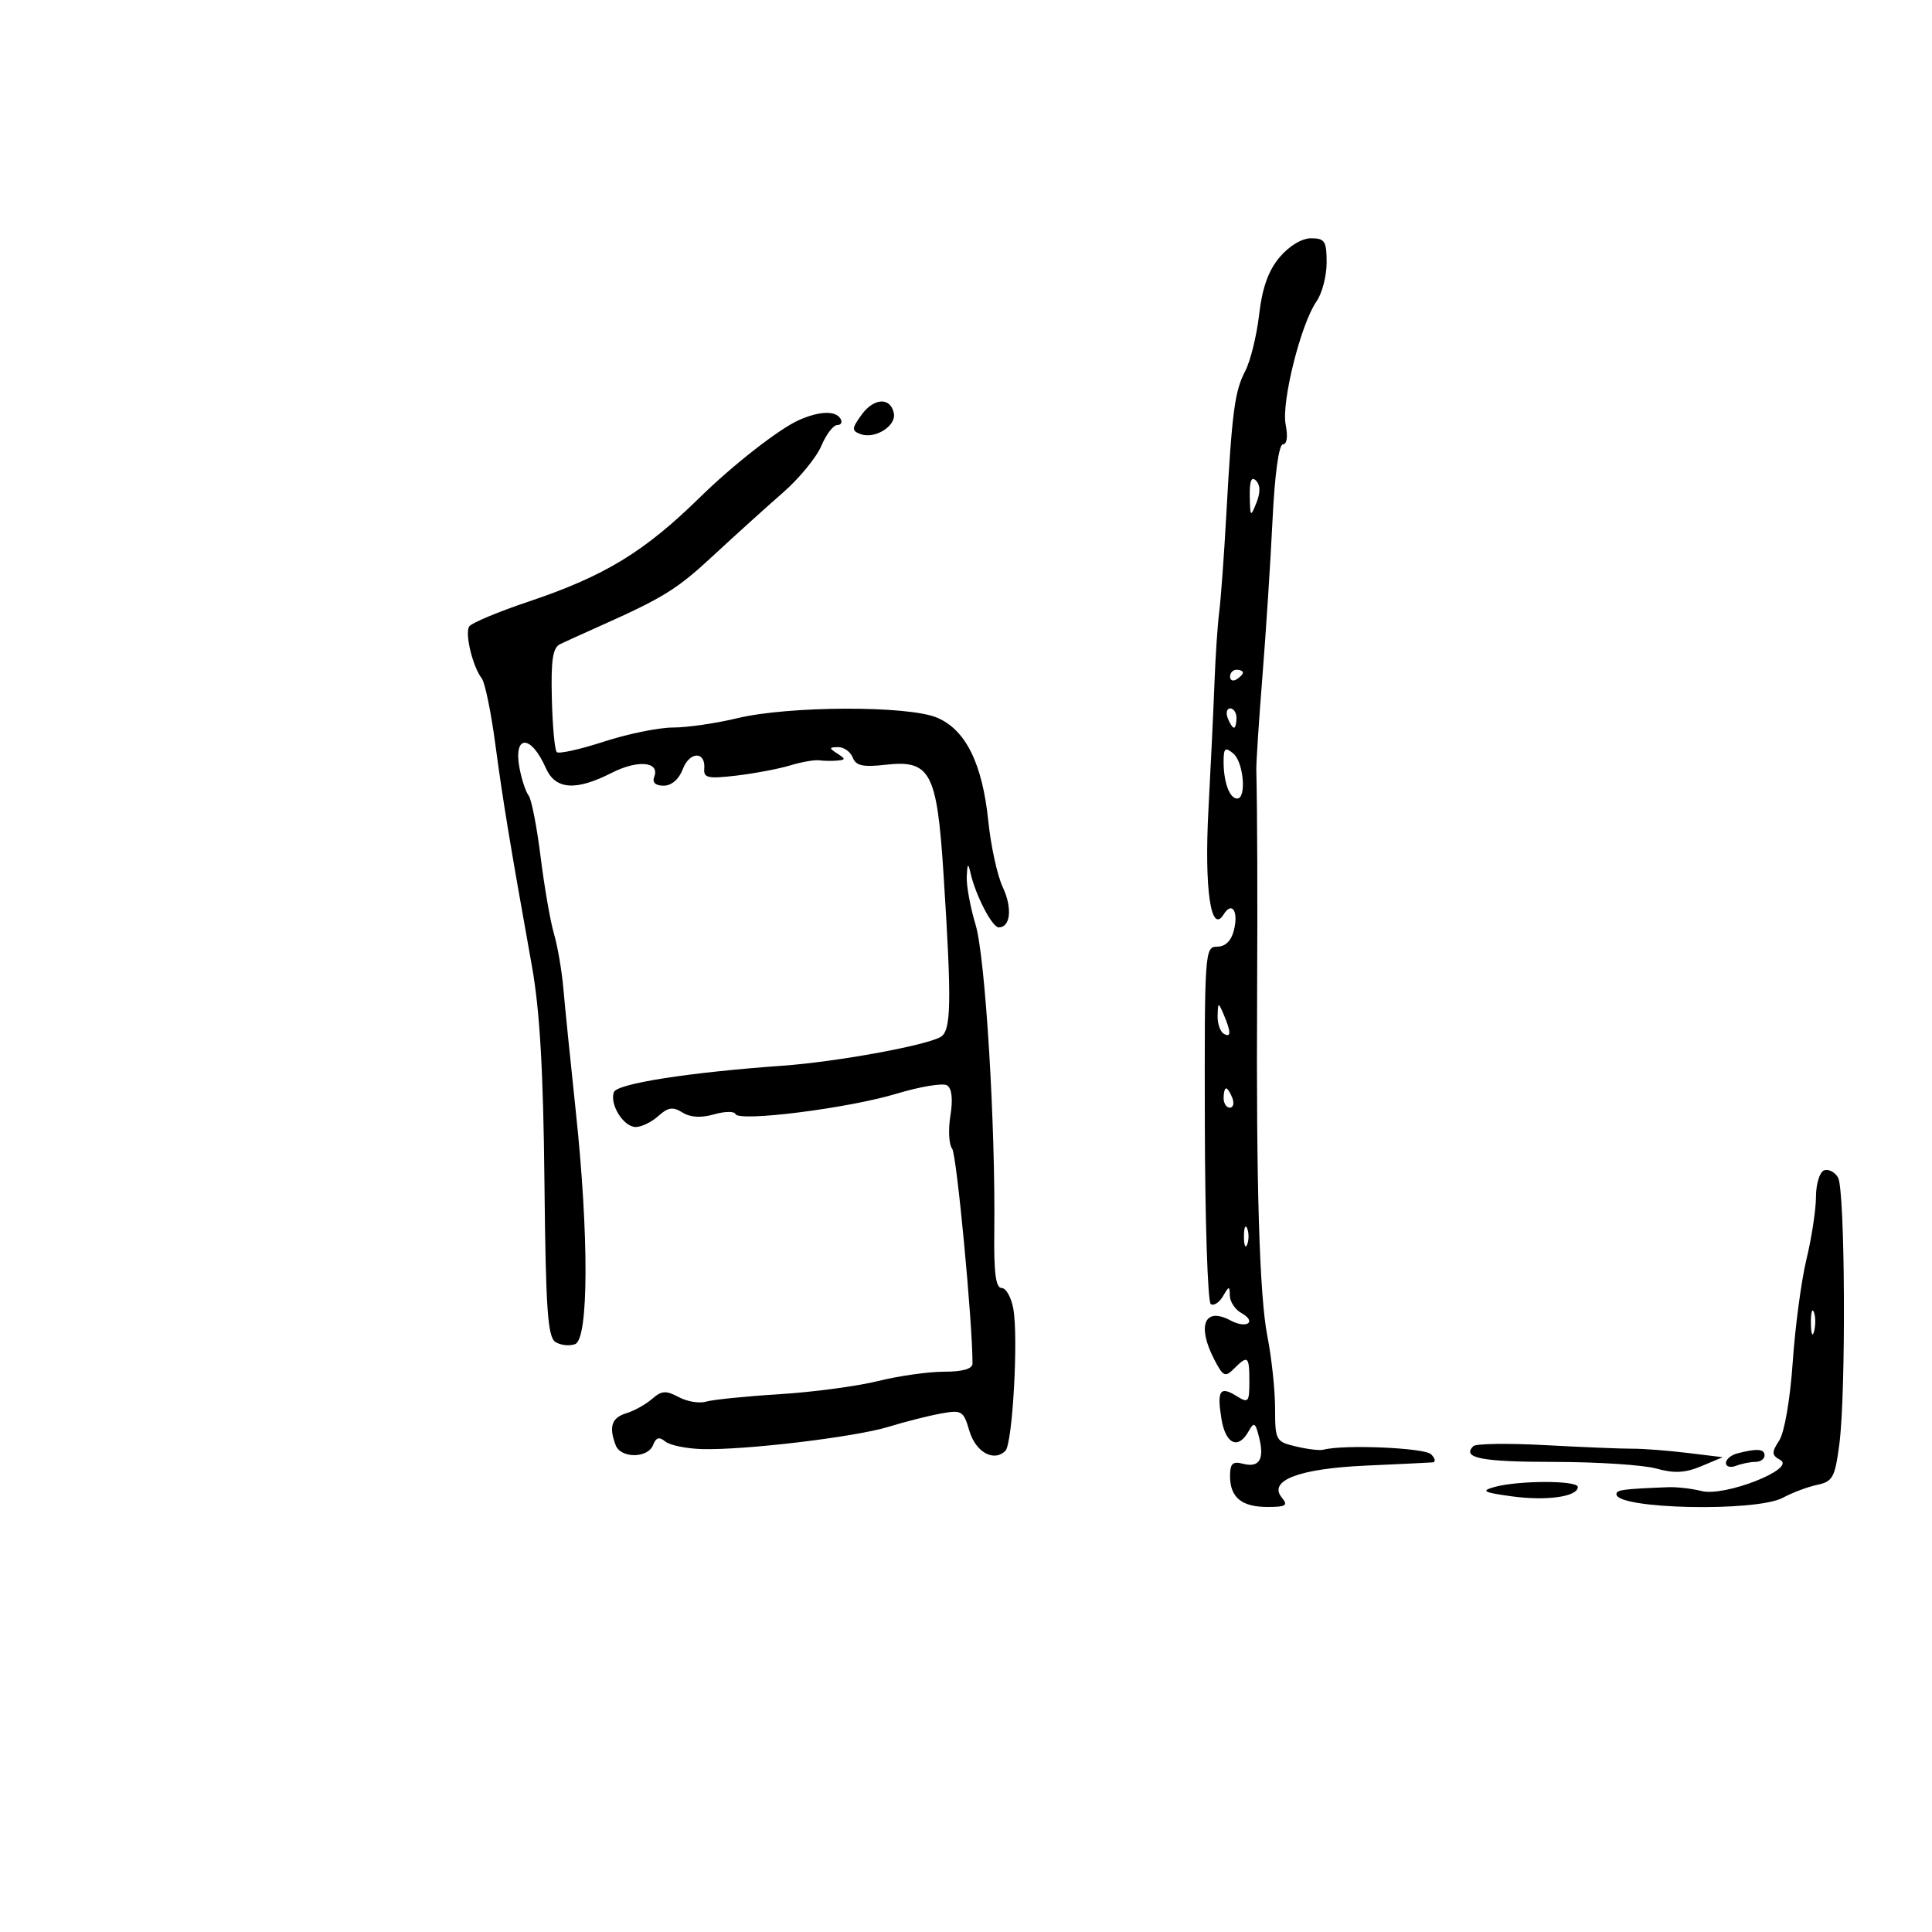<svg xmlns="http://www.w3.org/2000/svg" width="300" height="300" viewBox="0 0 300 300" version="1.1">
	<path d="M 198.692 39.954 C 196.951 42.024, 196.001 44.682, 195.518 48.841 C 195.140 52.104, 194.173 56.039, 193.371 57.586 C 191.713 60.781, 191.311 63.836, 190.415 80 C 190.065 86.325, 189.573 93.075, 189.322 95 C 189.071 96.925, 188.739 101.875, 188.584 106 C 188.429 110.125, 188.007 118.980, 187.648 125.677 C 186.986 138.004, 188.024 145.197, 190.003 141.995 C 191.302 139.894, 192.343 141.496, 191.601 144.453 C 191.187 146.103, 190.269 147, 188.994 147 C 187.084 147, 187.029 147.799, 187.086 174.486 C 187.118 189.603, 187.534 202.212, 188.011 202.507 C 188.487 202.801, 189.341 202.245, 189.908 201.271 C 190.852 199.649, 190.942 199.643, 190.970 201.200 C 190.986 202.135, 191.784 203.339, 192.742 203.875 C 195.229 205.267, 193.602 206.392, 191.065 205.035 C 187.047 202.885, 185.822 205.820, 188.541 211.080 C 189.925 213.755, 190.239 213.904, 191.613 212.530 C 193.773 210.370, 194 210.558, 194 214.508 C 194 217.739, 193.845 217.920, 192.045 216.796 C 189.438 215.168, 188.946 215.891, 189.662 220.303 C 190.302 224.246, 192.254 225.156, 193.872 222.264 C 194.723 220.744, 194.927 220.861, 195.516 223.207 C 196.369 226.608, 195.540 227.954, 192.999 227.289 C 191.408 226.873, 191 227.259, 191 229.183 C 191 232.518, 192.791 234, 196.822 234 C 199.680 234, 200.049 233.764, 199.056 232.567 C 196.843 229.901, 201.688 228.046, 212.072 227.580 C 217.258 227.347, 221.928 227.122, 222.450 227.079 C 222.973 227.035, 222.870 226.470, 222.223 225.823 C 221.204 224.804, 208.579 224.270, 205.477 225.115 C 204.940 225.261, 203.037 225.035, 201.250 224.611 C 198.103 223.865, 198 223.678, 197.994 218.671 C 197.991 215.827, 197.453 210.800, 196.800 207.500 C 195.570 201.296, 195.047 183.924, 195.203 154.500 C 195.282 139.716, 195.235 126.249, 195.081 119.500 C 195.056 118.400, 195.484 111.875, 196.031 105 C 196.579 98.125, 197.284 87.213, 197.597 80.750 C 197.942 73.638, 198.579 69, 199.209 69 C 199.837 69, 200.007 67.786, 199.638 65.940 C 198.944 62.469, 201.998 50.268, 204.432 46.794 C 205.294 45.563, 206 42.855, 206 40.777 C 206 37.452, 205.712 37, 203.589 37 C 202.146 37, 200.180 38.186, 198.692 39.954 M 133.776 64.417 C 132.248 66.535, 132.228 66.874, 133.599 67.400 C 135.808 68.247, 139.179 66.169, 138.799 64.194 C 138.306 61.636, 135.699 61.752, 133.776 64.417 M 124 65.257 C 120.957 66.622, 113.817 72.194, 108.778 77.137 C 100.028 85.719, 93.908 89.446, 82 93.443 C 77.325 95.012, 73.211 96.739, 72.858 97.282 C 72.151 98.368, 73.400 103.528, 74.810 105.347 C 75.301 105.981, 76.244 110.550, 76.906 115.500 C 78.084 124.323, 79.175 130.939, 82.592 150 C 83.818 156.840, 84.363 166.215, 84.540 183.481 C 84.743 203.315, 85.039 207.622, 86.257 208.390 C 87.066 208.901, 88.440 209.045, 89.310 208.711 C 91.419 207.902, 91.460 191.842, 89.401 172.500 C 88.582 164.800, 87.717 156.250, 87.479 153.500 C 87.241 150.750, 86.585 146.925, 86.021 145 C 85.457 143.075, 84.522 137.691, 83.943 133.037 C 83.364 128.382, 82.529 124.107, 82.086 123.537 C 81.644 122.966, 81.008 121.055, 80.673 119.289 C 79.678 114.032, 82.445 114.005, 84.749 119.250 C 86.231 122.623, 89.398 122.858, 94.982 120.009 C 99.044 117.937, 102.498 118.261, 101.589 120.629 C 101.252 121.508, 101.778 122, 103.056 122 C 104.279 122, 105.429 121.002, 106.031 119.419 C 107.083 116.651, 109.594 116.620, 109.358 119.378 C 109.236 120.801, 109.954 120.953, 114.358 120.433 C 117.186 120.099, 120.935 119.389, 122.690 118.855 C 124.444 118.322, 126.469 117.964, 127.190 118.061 C 127.910 118.158, 129.175 118.177, 130 118.103 C 131.333 117.984, 131.333 117.862, 130 117 C 128.698 116.159, 128.717 116.029, 130.143 116.015 C 131.047 116.007, 132.067 116.733, 132.411 117.628 C 132.904 118.912, 133.987 119.149, 137.540 118.748 C 144.472 117.967, 145.494 119.897, 146.508 135.684 C 147.805 155.859, 147.719 160.154, 146 161.053 C 143.359 162.434, 129.757 164.894, 121.500 165.484 C 106.933 166.525, 95.837 168.260, 95.332 169.576 C 94.613 171.450, 96.822 175, 98.706 175 C 99.606 175, 101.191 174.232, 102.227 173.294 C 103.734 171.931, 104.484 171.821, 105.970 172.749 C 107.197 173.516, 108.857 173.615, 110.859 173.040 C 112.526 172.562, 114.028 172.537, 114.195 172.985 C 114.667 174.244, 131.717 172.097, 139.193 169.836 C 142.875 168.723, 146.411 168.136, 147.051 168.532 C 147.807 168.999, 147.992 170.649, 147.578 173.237 C 147.227 175.430, 147.348 177.736, 147.847 178.362 C 148.551 179.247, 151.042 205.566, 151.007 211.750 C 151.003 212.560, 149.446 213, 146.581 213 C 144.150 213, 139.538 213.653, 136.331 214.451 C 133.124 215.250, 126.225 216.169, 121 216.494 C 115.775 216.818, 110.659 217.338, 109.631 217.647 C 108.603 217.957, 106.695 217.639, 105.391 216.941 C 103.410 215.882, 102.729 215.927, 101.260 217.218 C 100.292 218.068, 98.487 219.072, 97.250 219.449 C 94.970 220.144, 94.506 221.549, 95.607 224.418 C 96.400 226.484, 100.609 226.462, 101.405 224.387 C 101.857 223.208, 102.366 223.059, 103.299 223.833 C 104 224.415, 106.582 224.947, 109.037 225.014 C 115.659 225.197, 132.849 223.138, 138 221.546 C 140.475 220.781, 144.086 219.864, 146.024 219.508 C 149.355 218.898, 149.601 219.044, 150.524 222.179 C 151.501 225.500, 154.331 227.069, 156.120 225.280 C 157.229 224.171, 158.148 207.746, 157.352 203.250 C 157.036 201.463, 156.216 200, 155.531 200 C 154.622 200, 154.313 197.629, 154.392 191.250 C 154.596 174.735, 153.003 148.587, 151.488 143.591 C 150.670 140.891, 150.052 137.516, 150.116 136.091 C 150.207 134.063, 150.330 133.935, 150.684 135.500 C 151.475 139.003, 154.059 144, 155.078 144 C 156.924 144, 157.223 140.990, 155.701 137.742 C 154.865 135.959, 153.858 131.350, 153.463 127.500 C 152.544 118.534, 149.937 113.290, 145.473 111.424 C 140.967 109.542, 122.457 109.599, 114.500 111.520 C 111.200 112.317, 106.700 112.969, 104.500 112.970 C 102.300 112.971, 97.468 113.958, 93.762 115.164 C 90.056 116.370, 86.766 117.099, 86.451 116.784 C 86.136 116.469, 85.793 112.725, 85.689 108.465 C 85.542 102.430, 85.831 100.563, 87 100.008 C 87.825 99.616, 90.525 98.390, 93 97.283 C 103.139 92.750, 105.085 91.538, 110.905 86.139 C 114.248 83.038, 119.047 78.700, 121.570 76.500 C 124.092 74.300, 126.773 71.037, 127.527 69.250 C 128.281 67.463, 129.397 66, 130.008 66 C 130.619 66, 130.840 65.550, 130.500 65 C 129.713 63.726, 127.190 63.826, 124 65.257 M 194.063 77.050 C 194.123 80.292, 194.185 80.354, 195.094 78.080 C 195.734 76.478, 195.713 75.313, 195.030 74.630 C 194.323 73.923, 194.020 74.682, 194.063 77.050 M 191 105.059 C 191 105.641, 191.450 105.840, 192 105.500 C 192.550 105.160, 193 104.684, 193 104.441 C 193 104.198, 192.550 104, 192 104 C 191.450 104, 191 104.477, 191 105.059 M 190.638 111.500 C 190.955 112.325, 191.391 113, 191.607 113 C 191.823 113, 192 112.325, 192 111.500 C 192 110.675, 191.564 110, 191.031 110 C 190.499 110, 190.322 110.675, 190.638 111.500 M 190 118.296 C 190 121.468, 190.935 124, 192.107 124 C 193.597 124, 193.105 118.332, 191.500 117 C 190.234 115.949, 190 116.151, 190 118.296 M 189.070 157.691 C 189.032 158.896, 189.450 160.160, 190 160.500 C 191.183 161.231, 191.183 160.252, 190 157.500 C 189.171 155.572, 189.138 155.579, 189.070 157.691 M 190 170.500 C 190 171.325, 190.436 172, 190.969 172 C 191.501 172, 191.678 171.325, 191.362 170.500 C 191.045 169.675, 190.609 169, 190.393 169 C 190.177 169, 190 169.675, 190 170.500 M 283.250 181.730 C 282.561 181.971, 281.993 183.812, 281.984 185.833 C 281.976 187.850, 281.314 192.200, 280.514 195.500 C 279.714 198.800, 278.751 206, 278.374 211.500 C 277.979 217.264, 277.093 222.418, 276.284 223.667 C 275.058 225.557, 275.081 225.946, 276.467 226.721 C 278.907 228.087, 267.803 232.442, 264.215 231.527 C 262.722 231.146, 260.375 230.879, 259 230.933 C 251.982 231.210, 251 231.343, 251 232.019 C 251 234.340, 272.711 234.800, 276.846 232.566 C 278.306 231.777, 280.705 230.877, 282.178 230.565 C 284.586 230.055, 284.933 229.418, 285.613 224.249 C 286.668 216.228, 286.513 184.724, 285.409 182.843 C 284.909 181.990, 283.938 181.490, 283.250 181.730 M 193.158 192 C 193.158 193.375, 193.385 193.938, 193.662 193.250 C 193.940 192.563, 193.940 191.438, 193.662 190.750 C 193.385 190.063, 193.158 190.625, 193.158 192 M 281.195 205.500 C 281.215 207.150, 281.439 207.704, 281.693 206.731 C 281.947 205.758, 281.930 204.408, 281.656 203.731 C 281.382 203.054, 281.175 203.850, 281.195 205.500 M 228.777 224.556 C 226.937 226.397, 230.026 227, 241.309 227.006 C 248.014 227.009, 255.158 227.472, 257.185 228.035 C 259.975 228.810, 261.677 228.720, 264.185 227.667 L 267.500 226.275 262 225.606 C 258.975 225.238, 255.150 224.945, 253.500 224.955 C 251.850 224.965, 245.775 224.716, 240 224.403 C 234.225 224.089, 229.175 224.158, 228.777 224.556 M 269.750 225.689 C 268.788 225.941, 268 226.612, 268 227.180 C 268 227.749, 268.712 227.941, 269.582 227.607 C 270.452 227.273, 271.802 227, 272.582 227 C 273.362 227, 274 226.550, 274 226 C 274 224.973, 272.820 224.887, 269.750 225.689 M 232 230.917 C 229.917 231.514, 230.369 231.753, 234.710 232.346 C 240.166 233.092, 245 232.409, 245 230.892 C 245 229.851, 235.651 229.869, 232 230.917" stroke="none" fill="black" fill-rule="evenodd"/>
</svg>